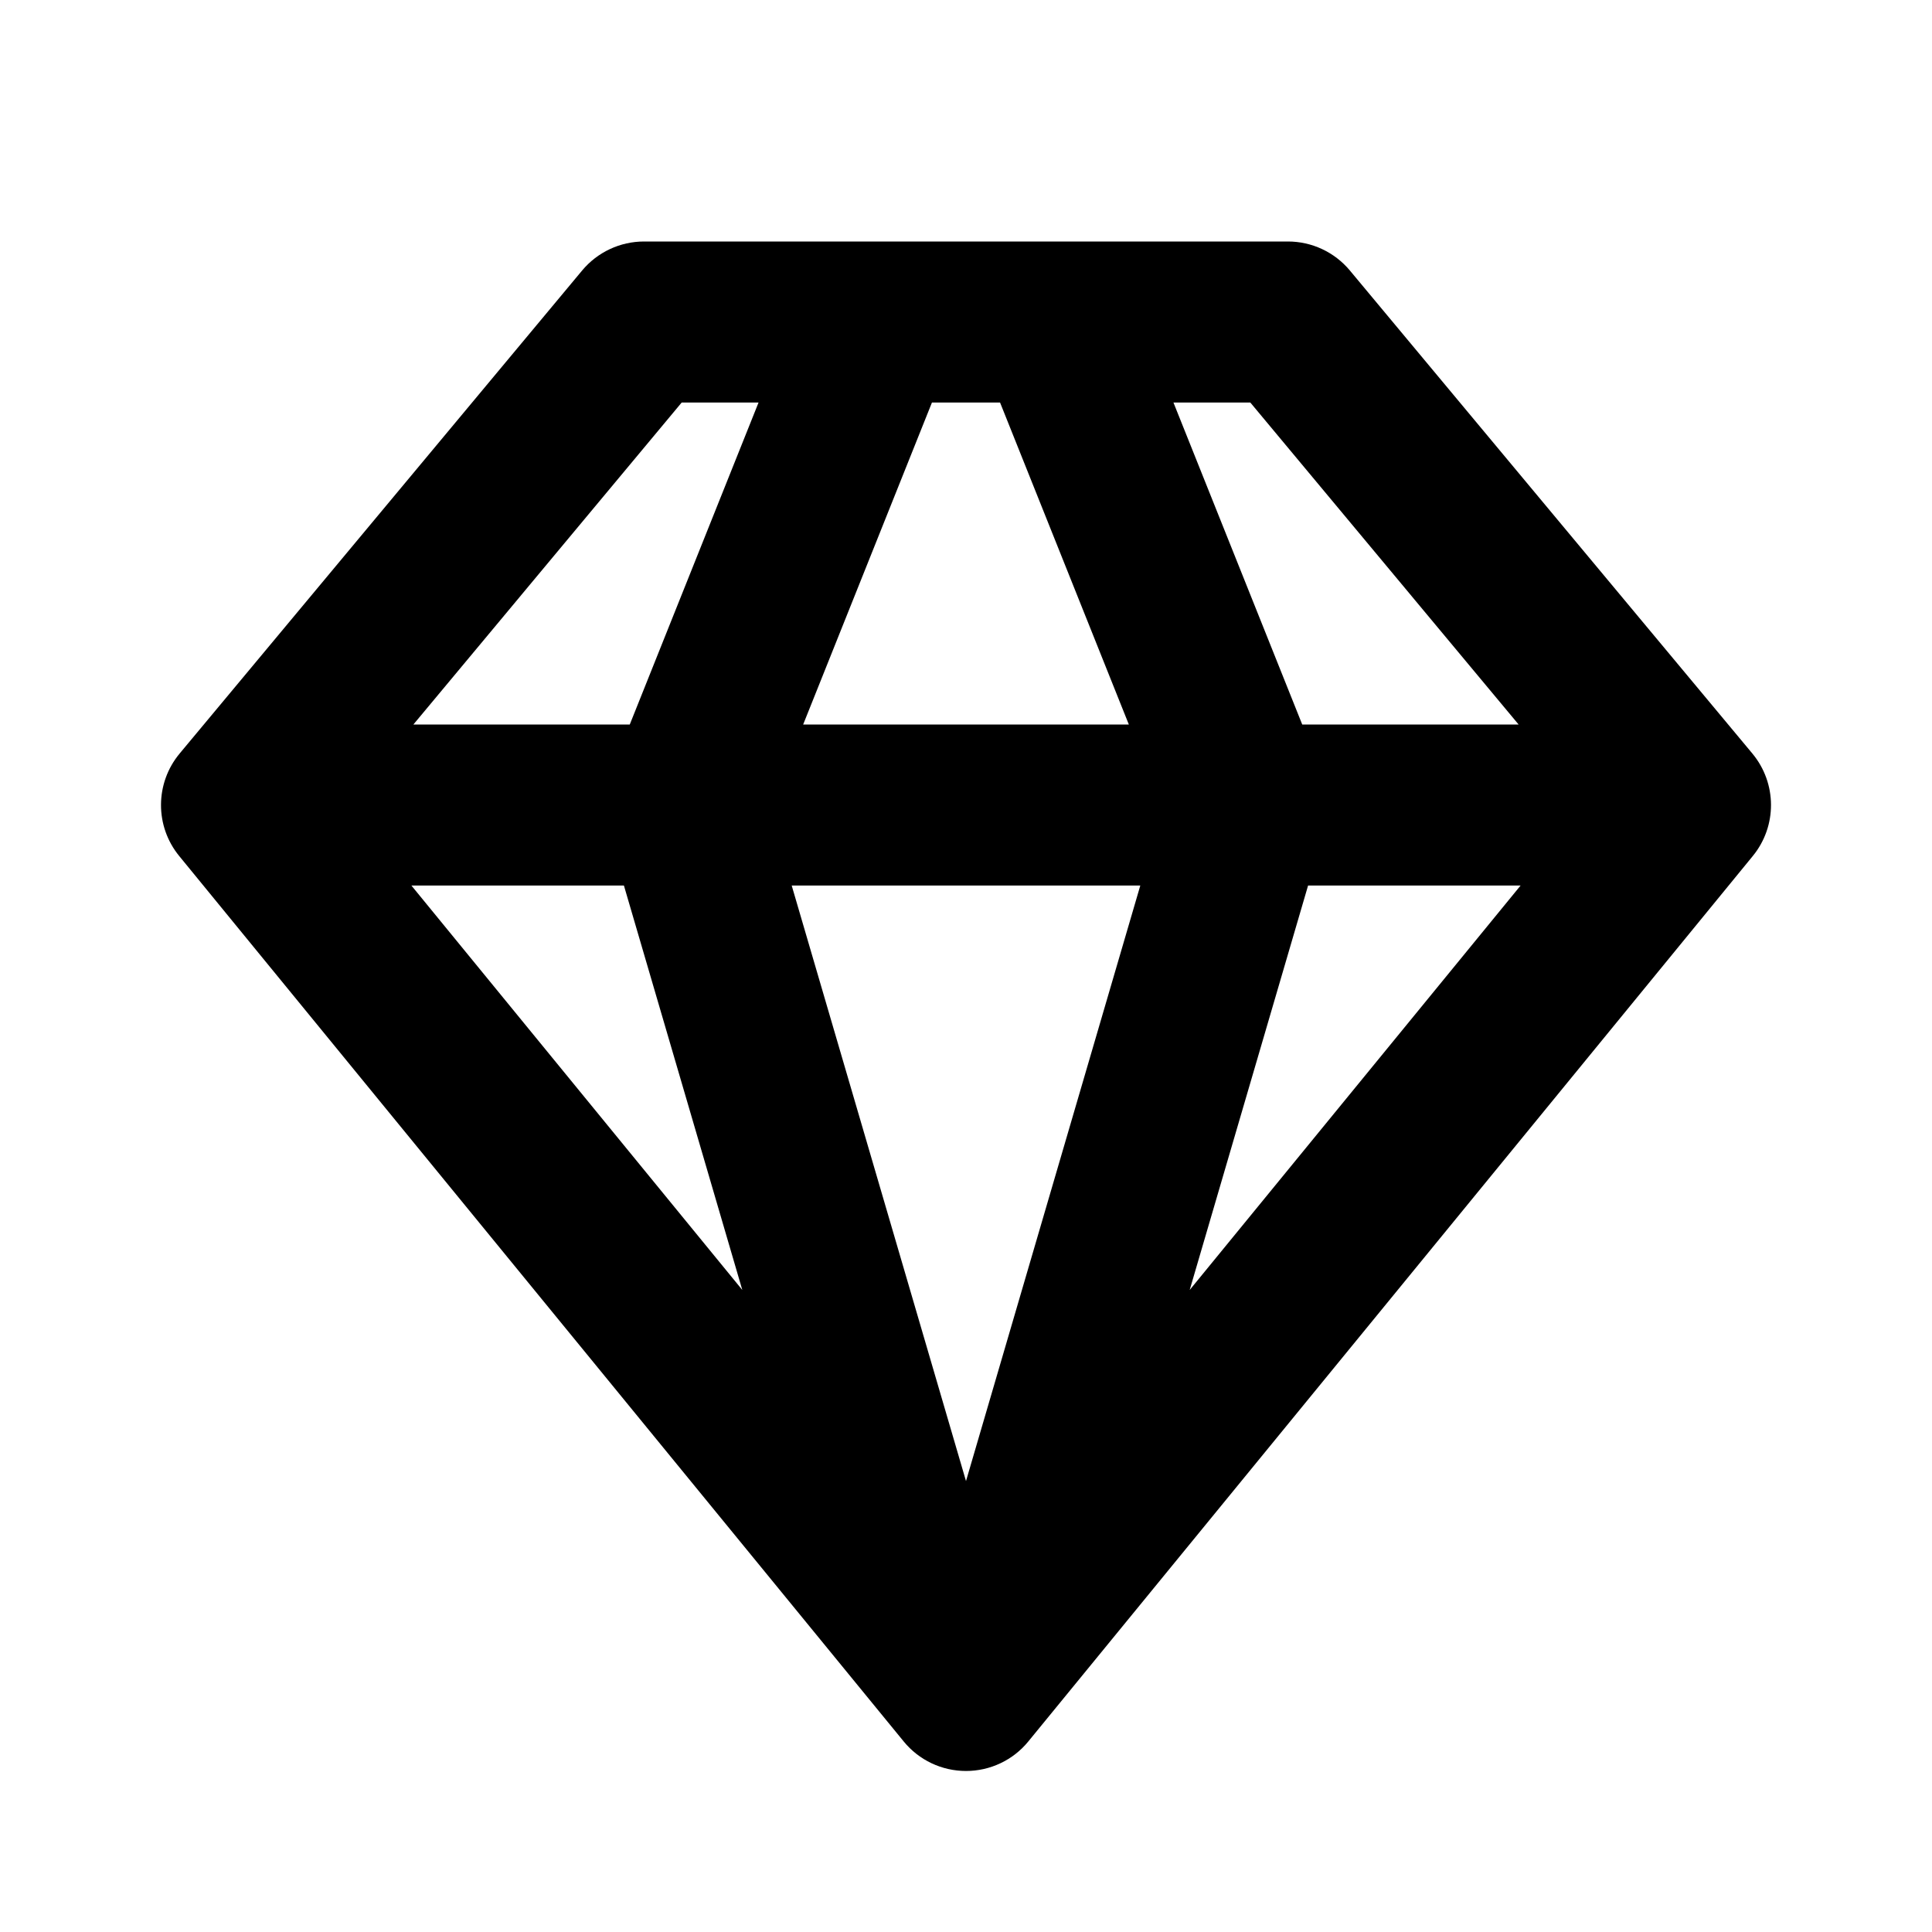 <svg viewBox="0 0 32 32" fill="none" xmlns="http://www.w3.org/2000/svg"><path fill-rule="evenodd" clip-rule="evenodd" d="M10.667 4C10.271 4 9.896 4.176 9.642 4.48L2.976 12.48C2.567 12.971 2.563 13.683 2.968 14.178L14.968 28.844C15.221 29.154 15.6 29.333 16 29.333C16.4 29.333 16.779 29.154 17.032 28.844L29.032 14.178C29.437 13.683 29.433 12.971 29.024 12.48L22.358 4.48C22.104 4.176 21.729 4 21.333 4H10.667ZM6.847 12L11.291 6.667H12.564L10.431 12H6.847ZM13.303 12L15.436 6.667H16.564L18.697 12H13.303ZM18.887 14.667H13.113L16 24.531L18.887 14.667ZM19.705 21.366L21.666 14.667H25.186L19.705 21.366ZM21.569 12L19.436 6.667H20.709L25.153 12H21.569ZM6.814 14.667H10.334L12.295 21.366L6.814 14.667Z" fill="currentColor"/></svg>
